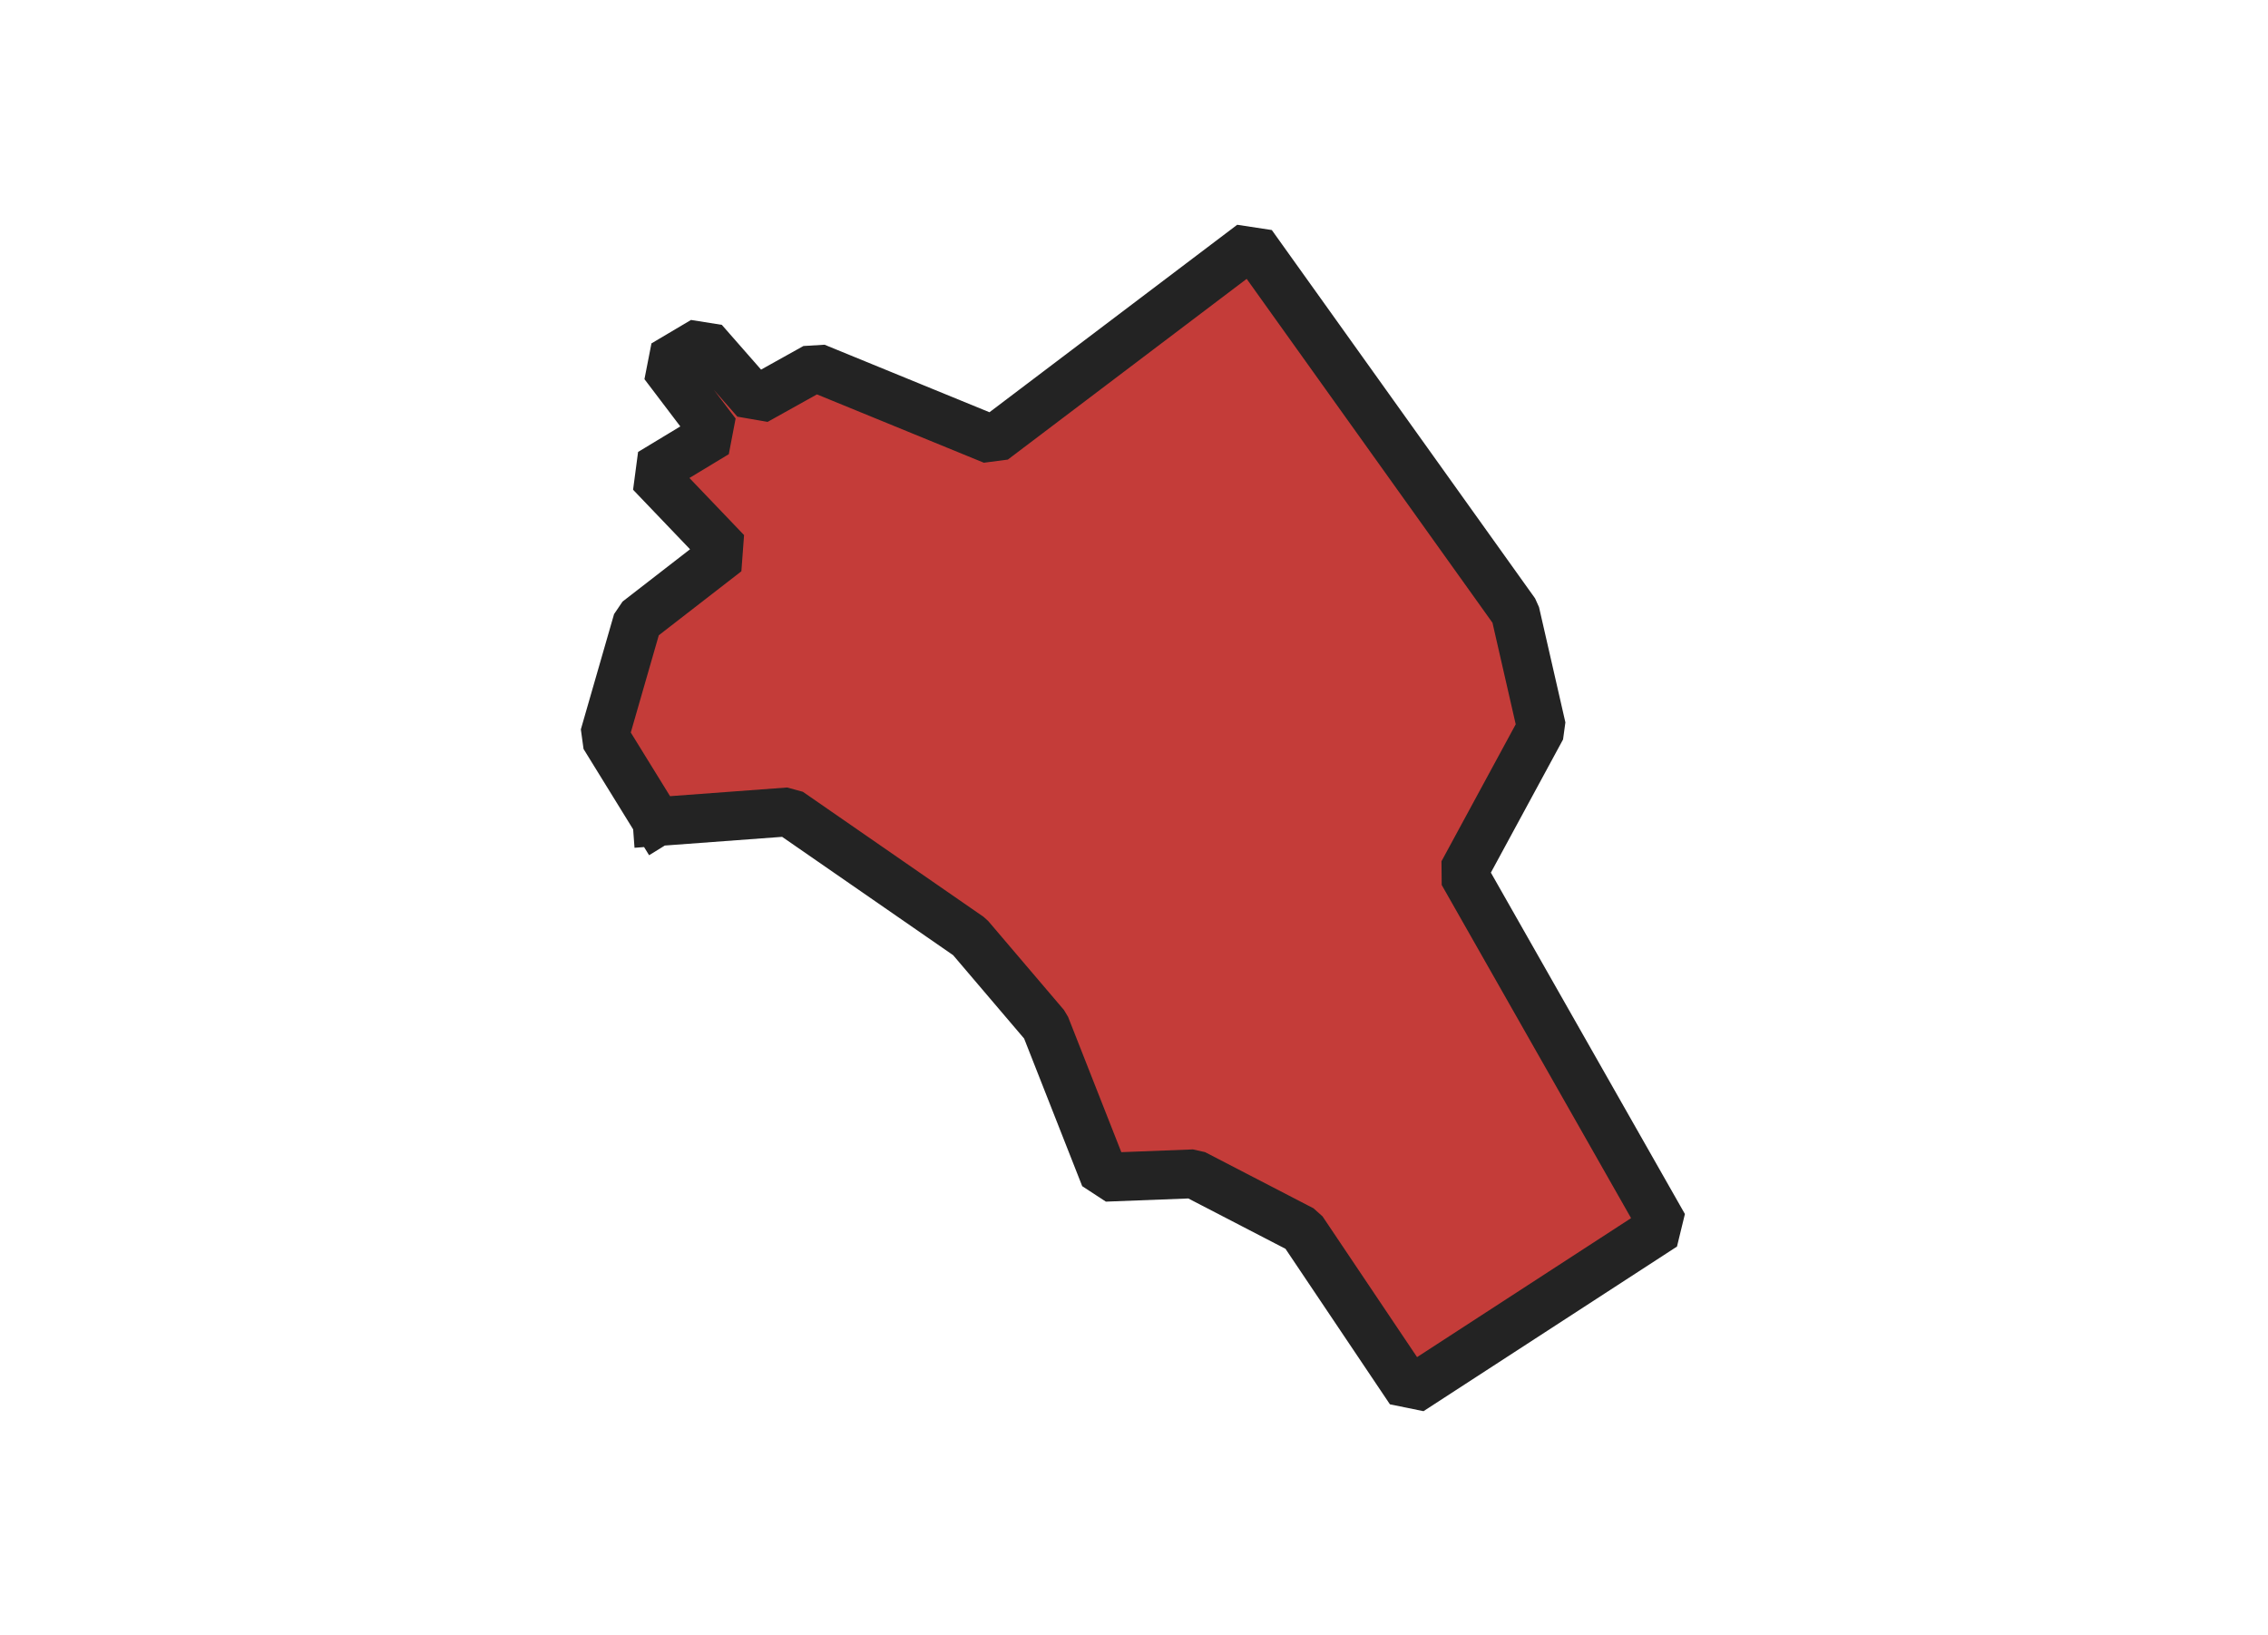 <svg xmlns="http://www.w3.org/2000/svg" version="1.2" baseProfile="tiny" xmlns:inkscape="http://www.inkscape.org/namespaces/inkscape" width="315.045mm" viewBox="1547.33 1141.02 31.69 33.47" height="227.076mm" xmlns:xlink="http://www.w3.org/1999/xlink" xmlns:cc="http://creativecommons.org/ns#">
<g stroke-linejoin="bevel" stroke="black" inkscape:label="Map 1: fid_55" fill-rule="evenodd" stroke-linecap="square" inkscape:groupmode="layer" stroke-width="1" fill="none" id="Map 1: fid_55">
  <g stroke-linejoin="bevel"  fill-opacity="1" stroke="#232323" font-style="normal" stroke-linecap="square" font-family="Noto Sans" font-size="41.667" font-weight="400" stroke-width="1" fill="#c43c39" stroke-opacity="1">
   <path d="M1553.41,1157.84 L1552.33,1156.09 L1553.01,1153.73 L1554.83,1152.32 L1553.28,1150.7 L1554.62,1149.89 L1553.55,1148.48 L1554.36,1148 L1555.43,1149.22 L1556.65,1148.54 L1560.29,1150.03 L1565.59,1146.02 L1570.98,1153.56 L1571.52,1155.92 L1569.91,1158.89 L1574.02,1166.12 L1568.83,1169.49 L1566.62,1166.2 L1564.4,1165.05 L1562.58,1165.12 L1561.36,1162.02 L1559.81,1160.2 L1556.11,1157.64 L1553.41,1157.84" fill-rule="evenodd" vector-effect="none"/>

</g>
</g>
</svg>